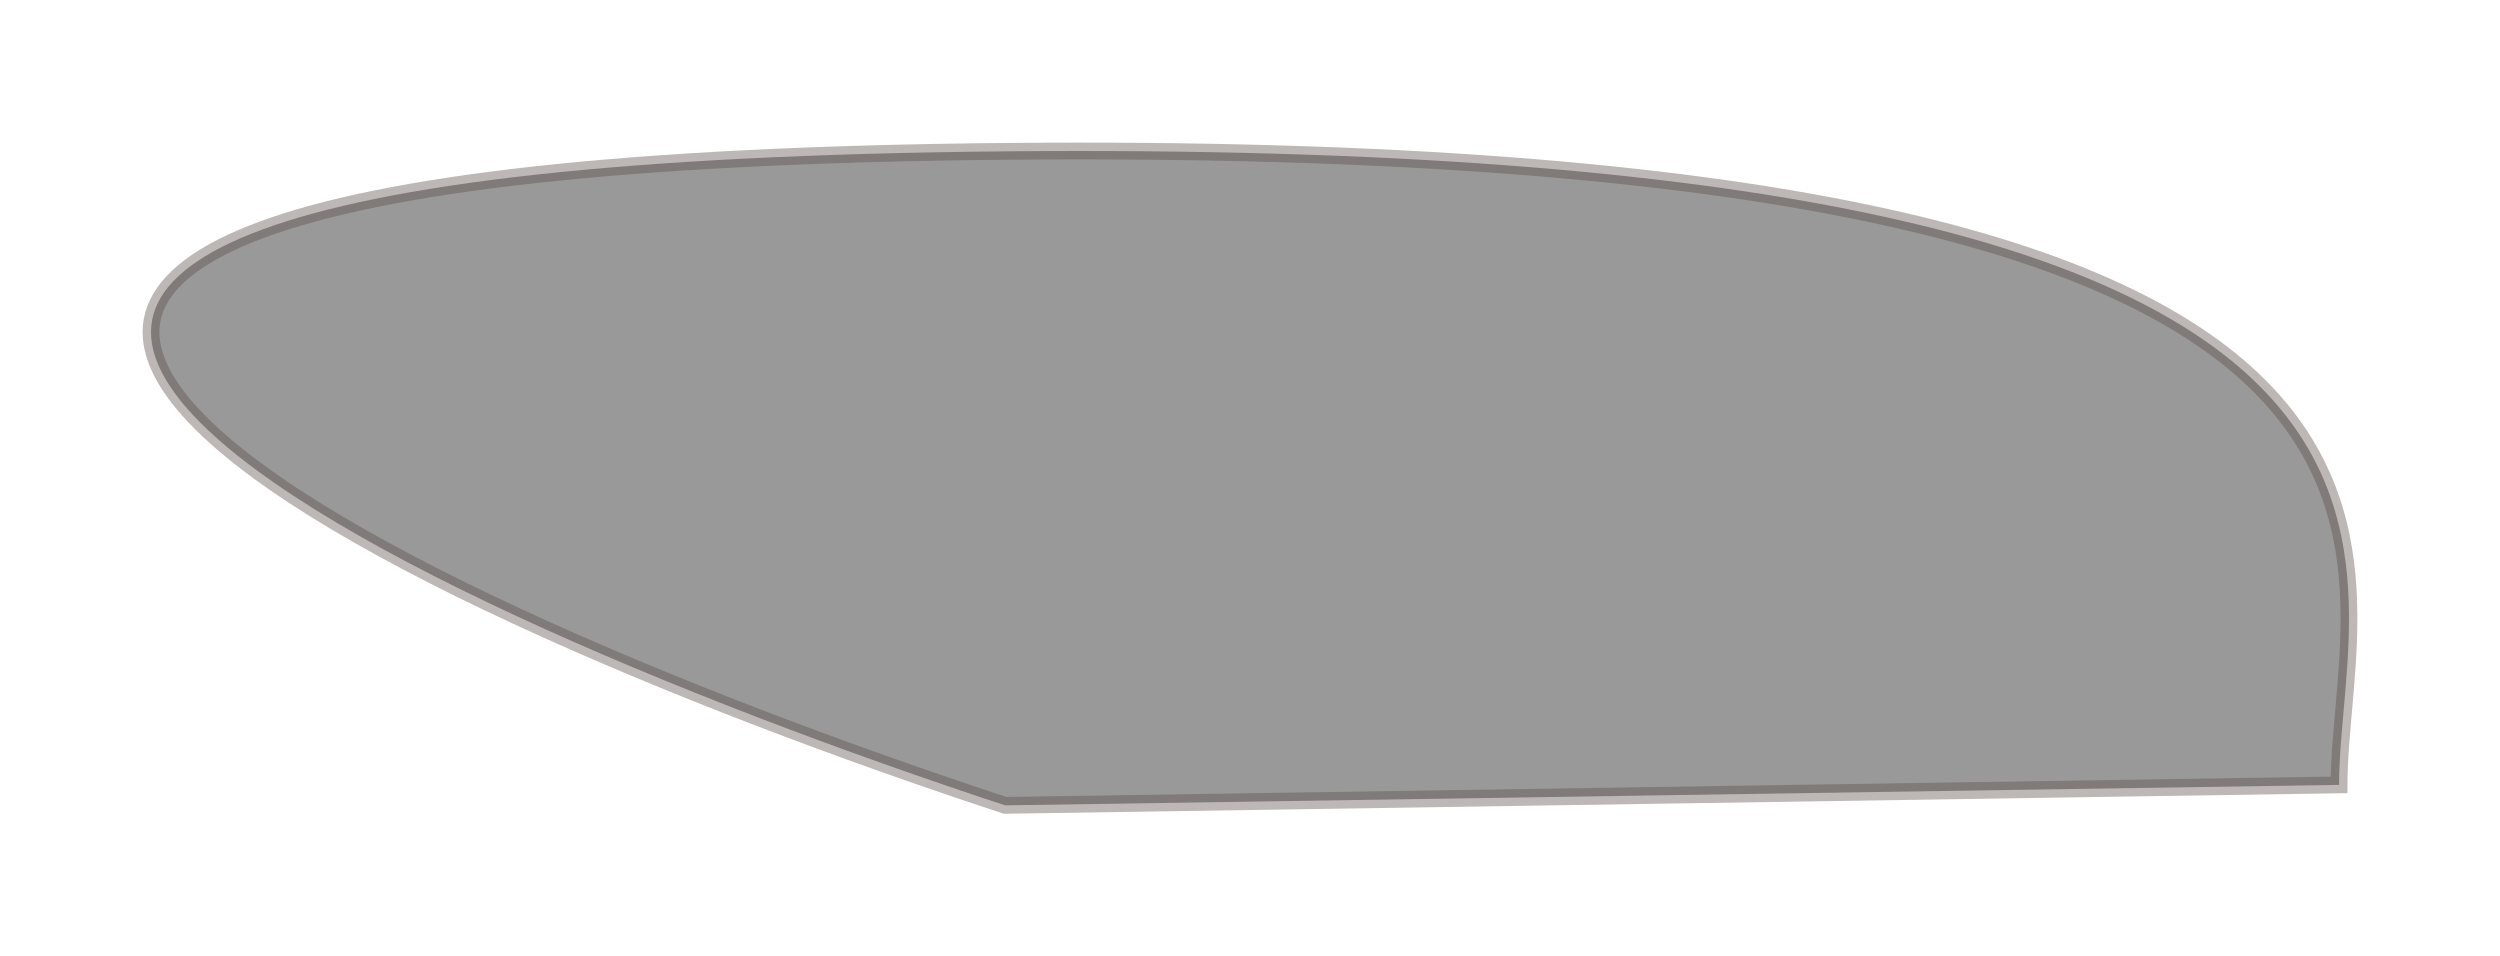 <svg width="149" height="57" viewBox="0 0 149 57" fill="none" xmlns="http://www.w3.org/2000/svg">
<g filter="url(#filter0_f_1_23)">
<path d="M59.906 9.021C-32.289 9.863 21.491 35.358 59.906 48L139.408 46.779C139.408 33.435 152.1 8.178 59.906 9.021Z" fill="black" fill-opacity="0.4"/>
<path d="M59.906 9.021C-32.289 9.863 21.491 35.358 59.906 48L139.408 46.779C139.408 33.435 152.1 8.178 59.906 9.021Z" stroke="#5C4C4A" stroke-opacity="0.4"/>
</g>
<defs>
<filter id="filter0_f_1_23" x="0.499" y="0.5" width="148.001" height="56.001" filterUnits="userSpaceOnUse" color-interpolation-filters="sRGB">
<feFlood flood-opacity="0" result="BackgroundImageFix"/>
<feBlend mode="normal" in="SourceGraphic" in2="BackgroundImageFix" result="shape"/>
<feGaussianBlur stdDeviation="4" result="effect1_foregroundBlur_1_23"/>
</filter>
</defs>
</svg>
